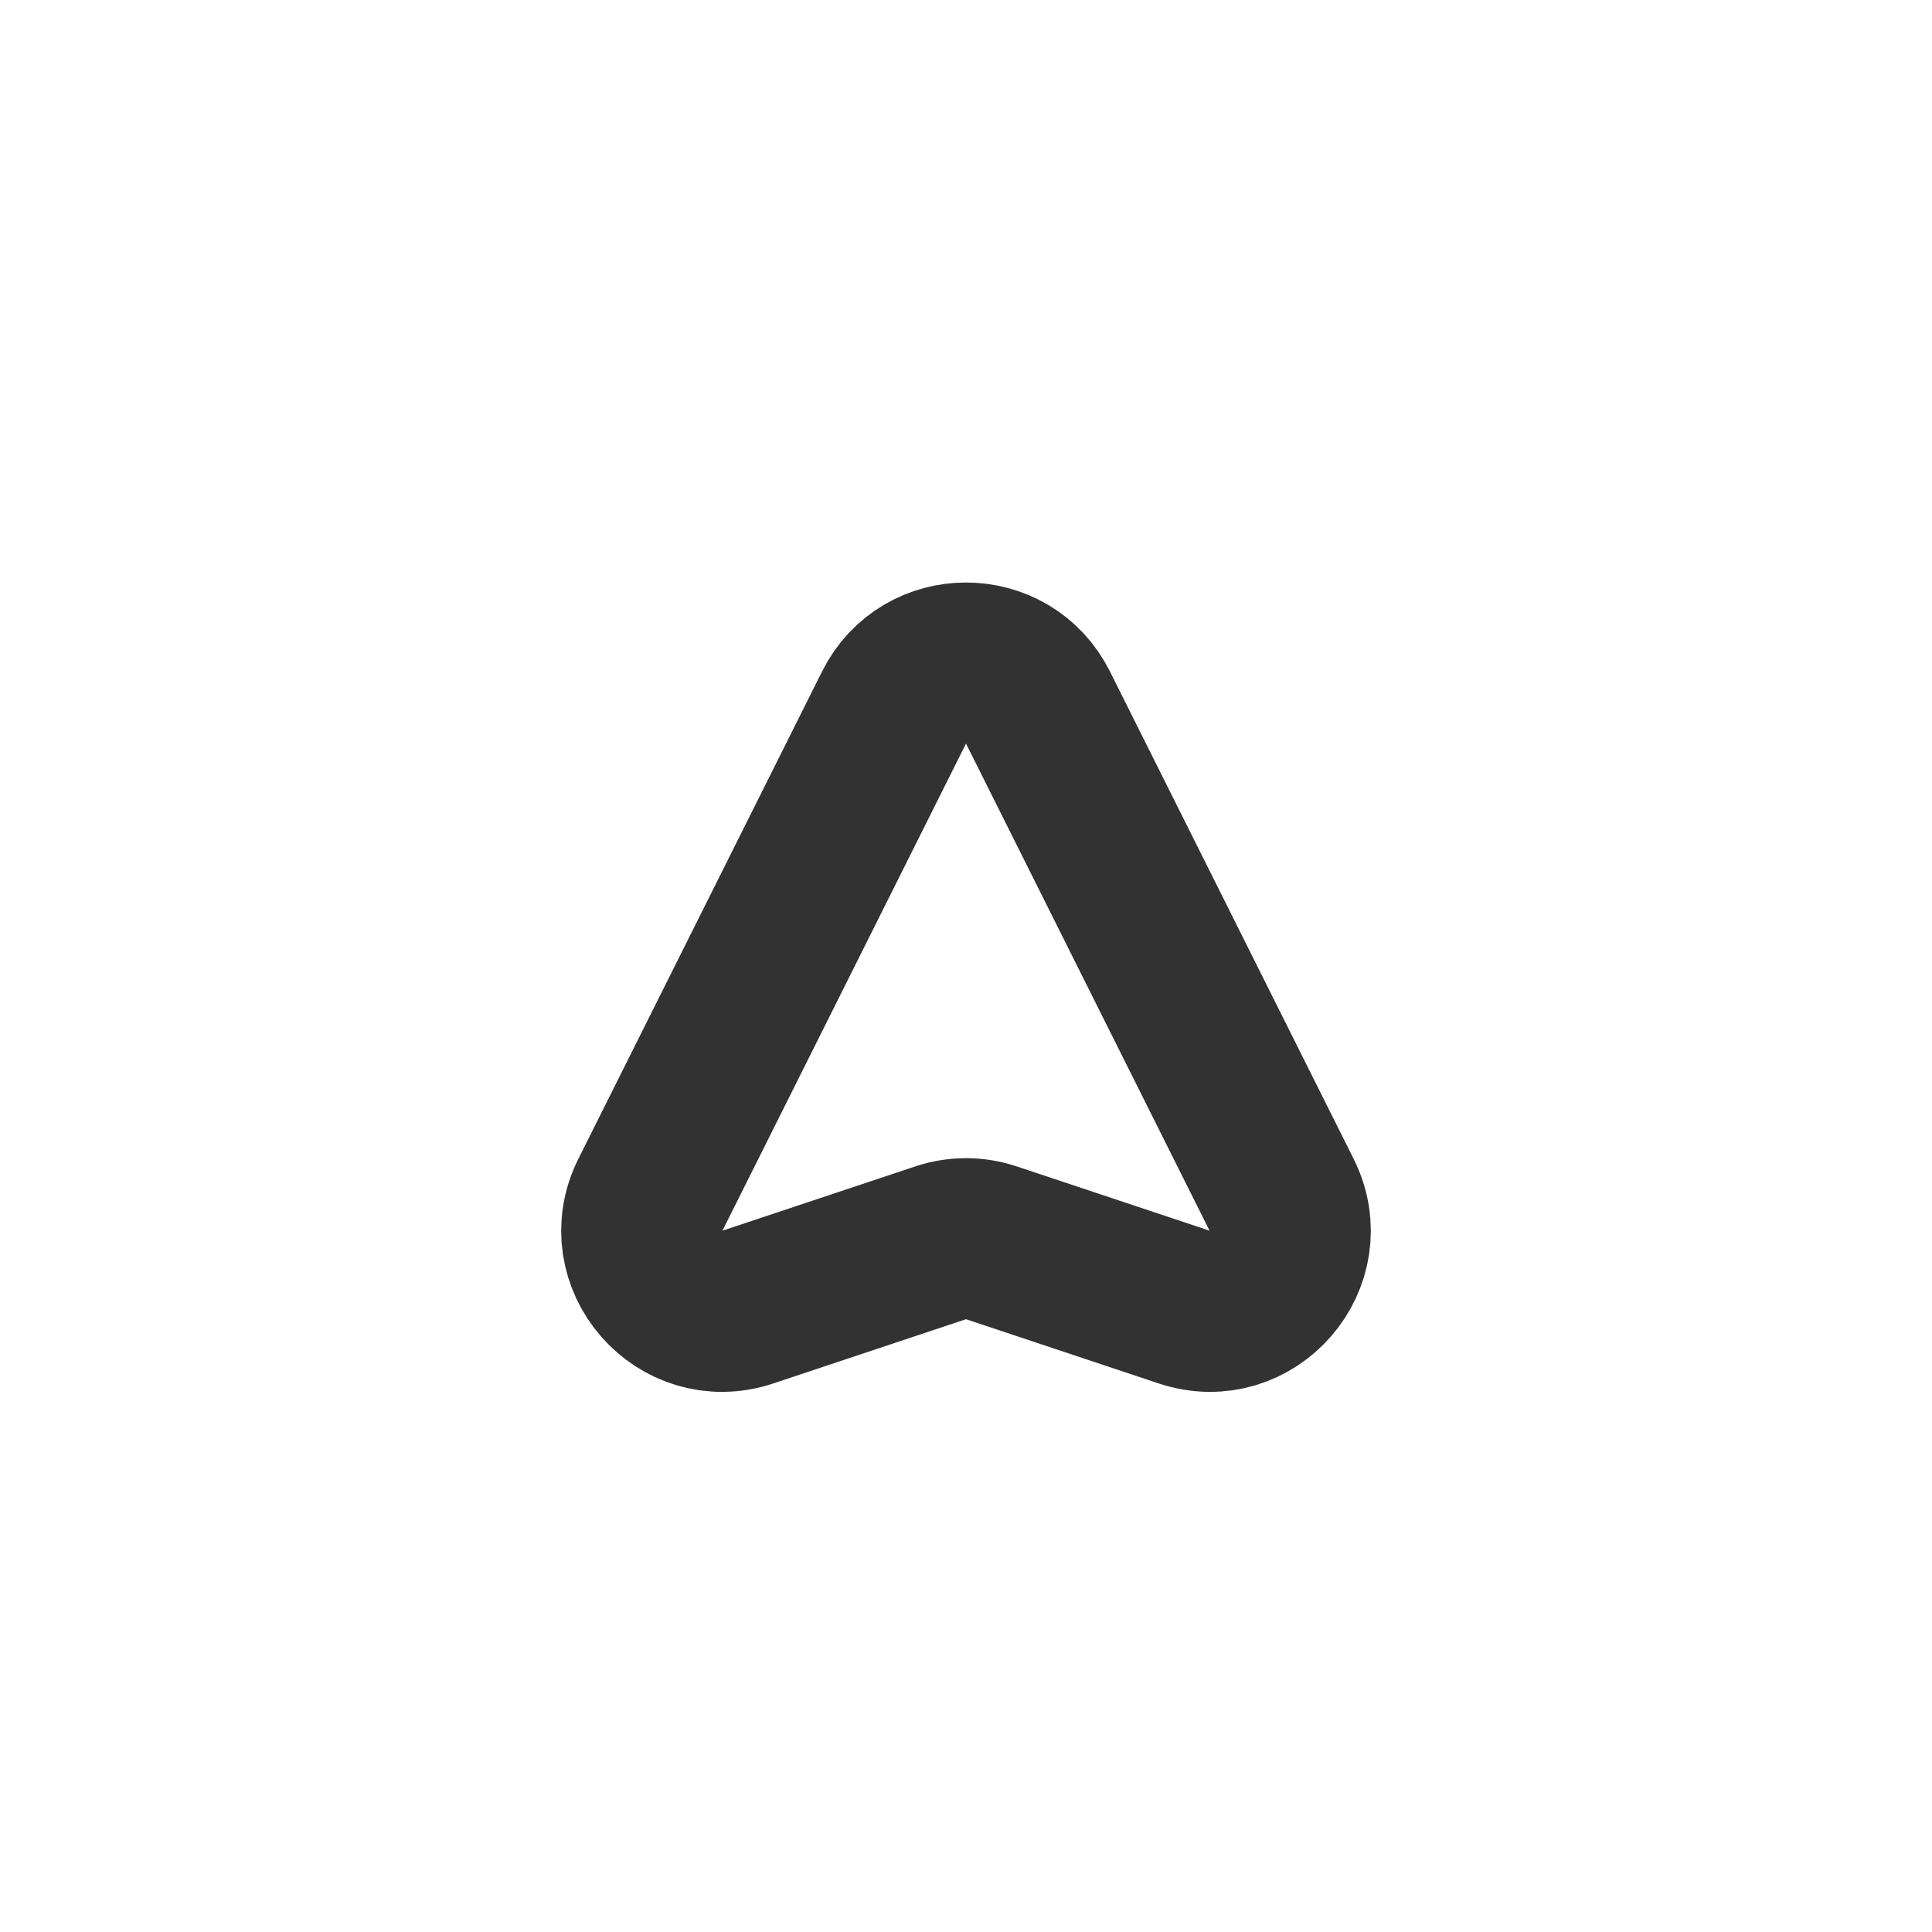 <svg width="24" height="24" viewBox="0 0 24 24" fill="none" xmlns="http://www.w3.org/2000/svg">
<rect width="24" height="24" fill="white"/>
<path d="M8.08 14.841L11.106 8.789C11.474 8.052 12.526 8.052 12.894 8.789L15.92 14.841C16.319 15.637 15.555 16.518 14.71 16.237L12.316 15.439C12.111 15.37 11.889 15.37 11.684 15.439L9.29 16.237C8.445 16.518 7.681 15.637 8.08 14.841Z" stroke="#323232" stroke-width="2" stroke-linecap="round" stroke-linejoin="round"/>
</svg>
